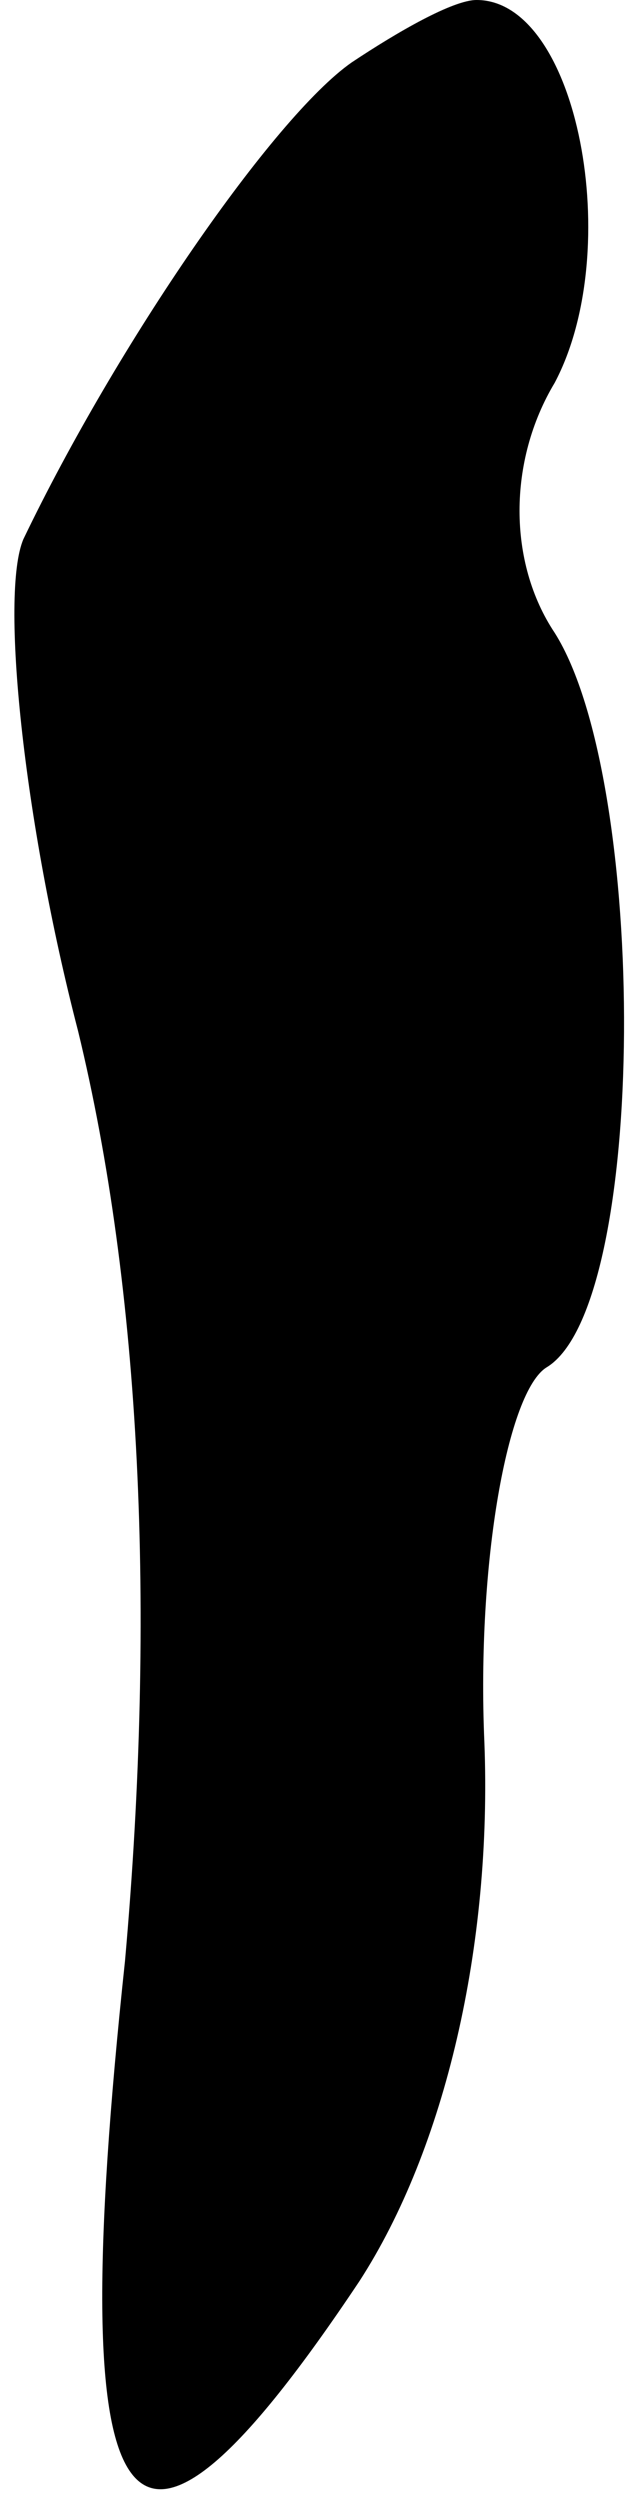 <?xml version="1.0" standalone="no"?>
<!DOCTYPE svg PUBLIC "-//W3C//DTD SVG 20010904//EN"
 "http://www.w3.org/TR/2001/REC-SVG-20010904/DTD/svg10.dtd">
<svg version="1.0" xmlns="http://www.w3.org/2000/svg"
 width="8pt" height="32pt" viewBox="0 0 8 32"
 preserveAspectRatio="xMidYMid meet">
<g transform="translate(0,32) scale(0.1,-0.1)"
fill="#000000" stroke="none">
<path fill="#000000" stroke="none" d="M45 312 c-10 -7 -30 -36 -42 -61 -3 -7
0 -36 7 -63 8 -33 10 -74 6 -119 -8 -75 0 -86 30 -41 11 17 17 43 16 69 -1 23
3 45 8 48 13 8 13 75 1 94 -6 9 -6 22 0 32 9 17 3 49 -10 49 -3 0 -10 -4 -16
-8z"/>
</g>
</svg>
